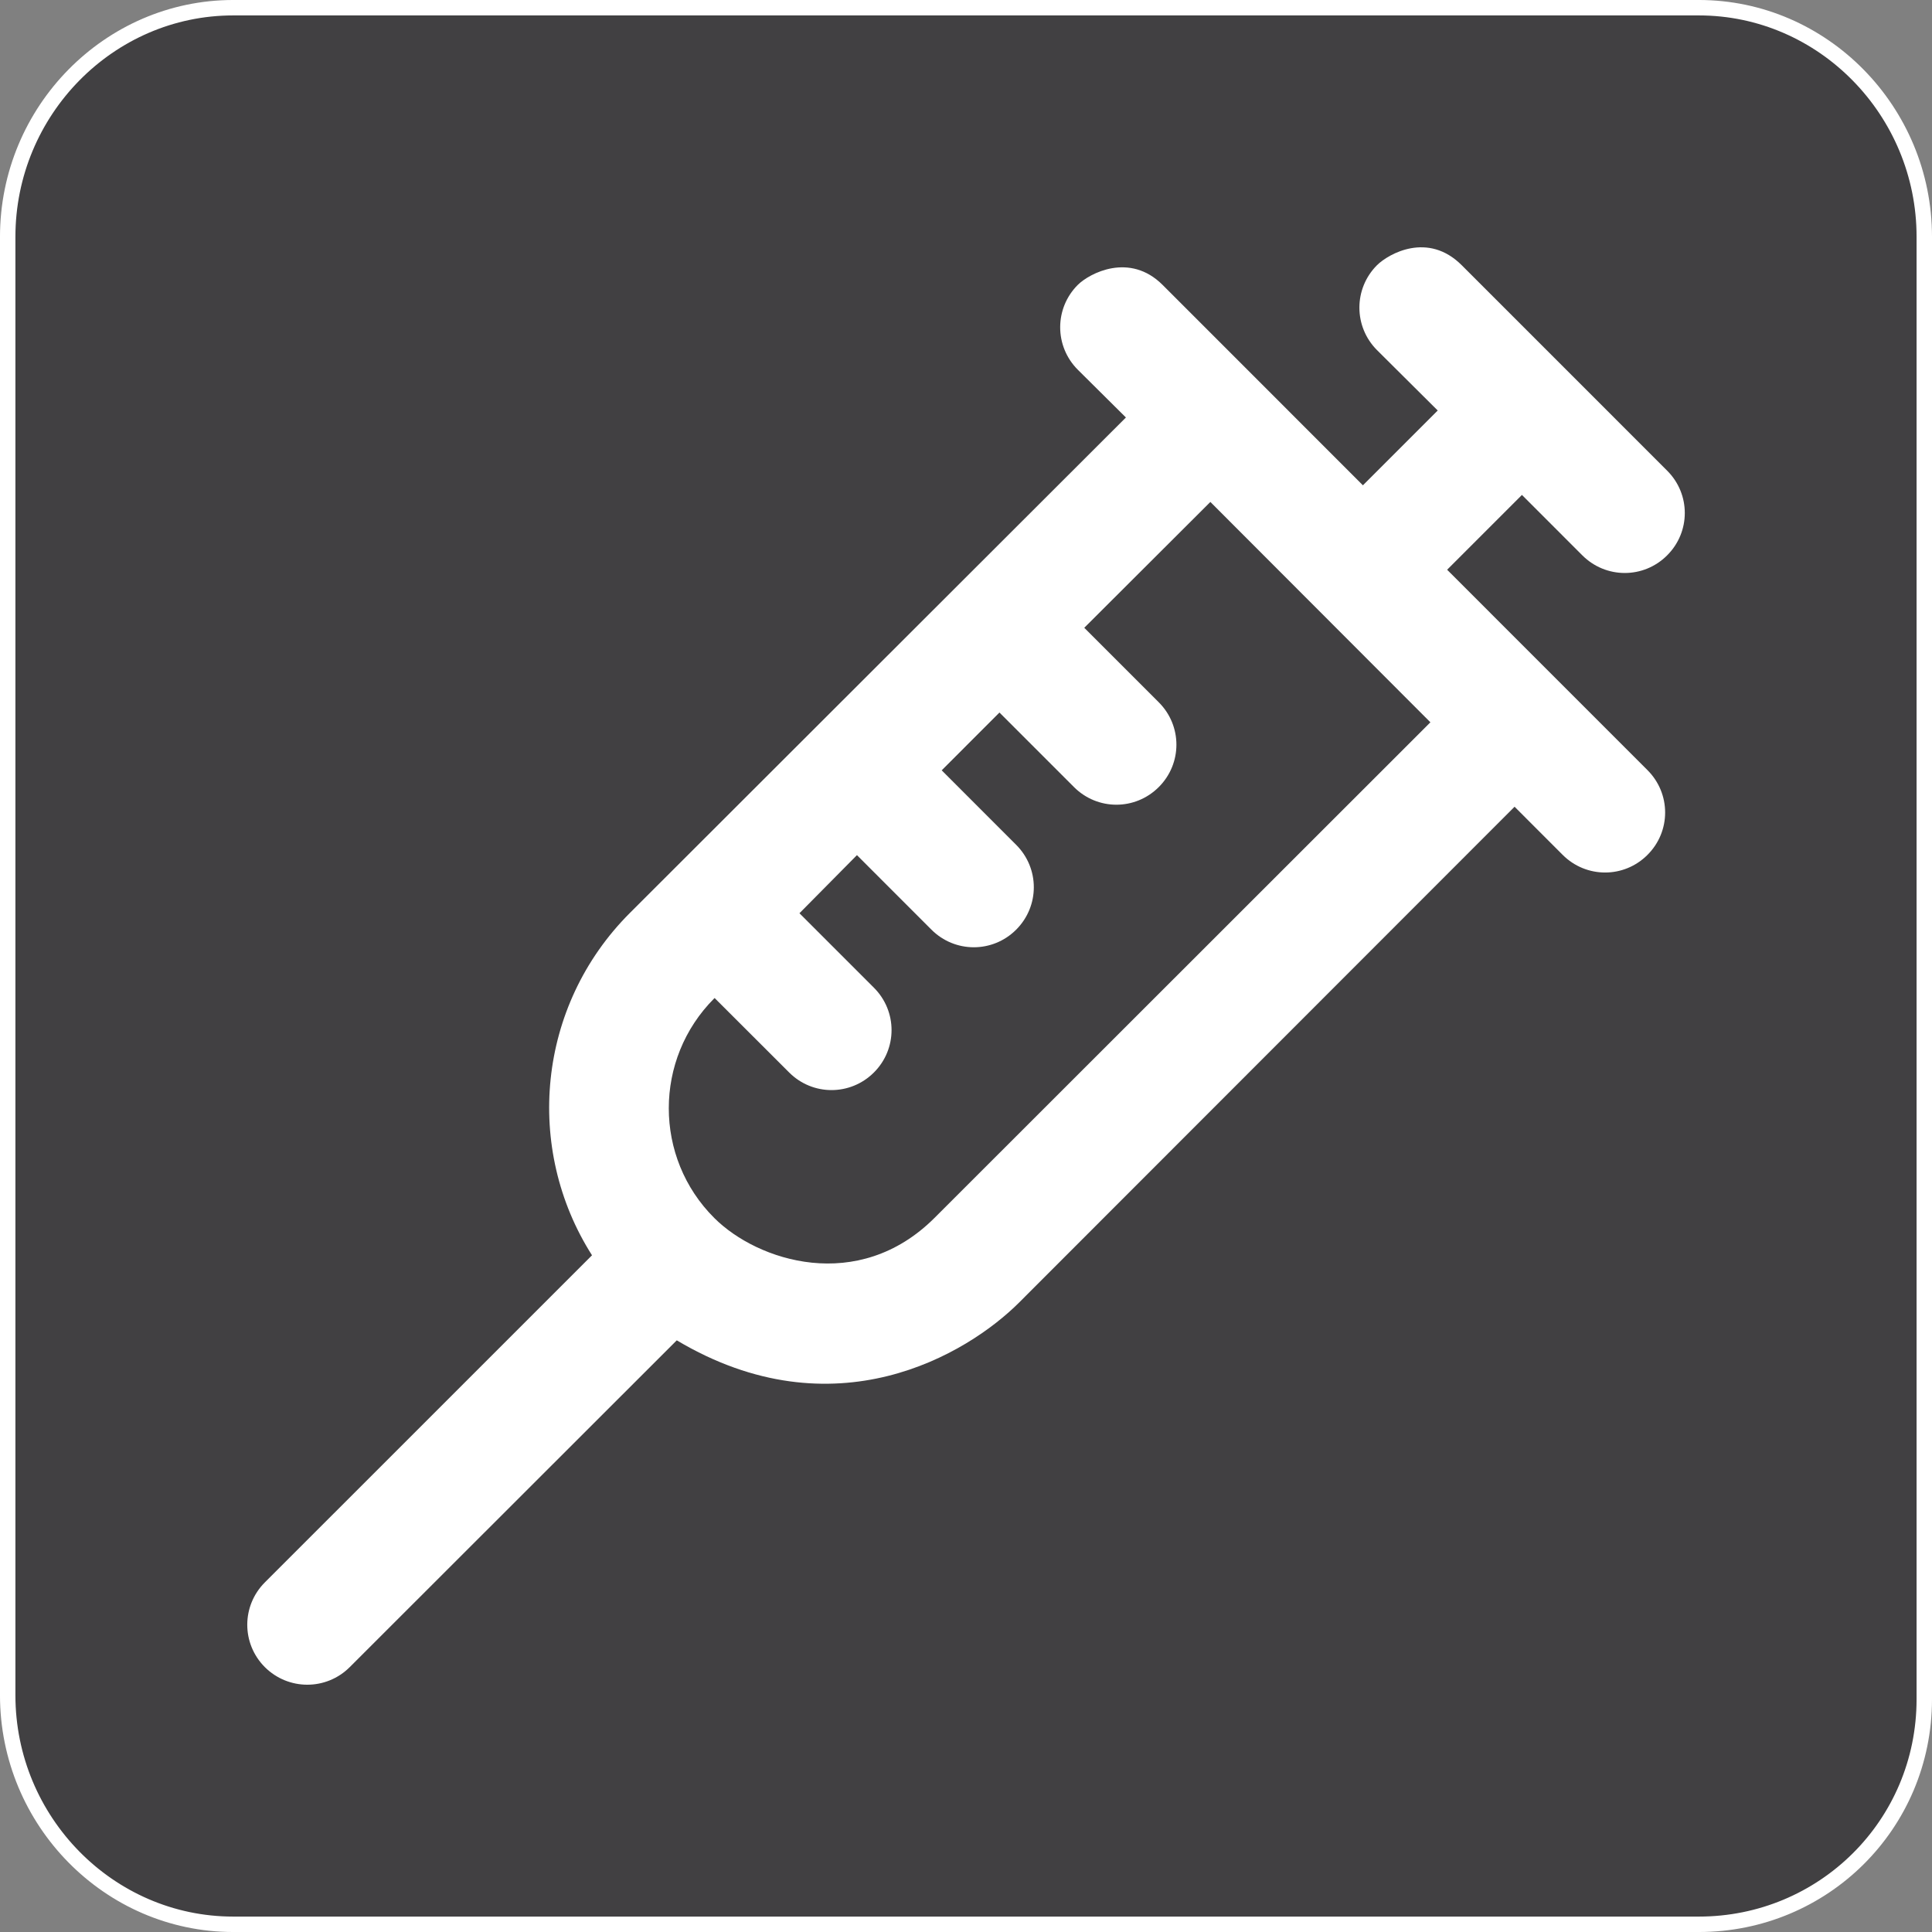 <?xml version="1.0" encoding="utf-8"?>
<!-- Generator: Adobe Illustrator 16.0.3, SVG Export Plug-In . SVG Version: 6.00 Build 0)  -->
<!DOCTYPE svg PUBLIC "-//W3C//DTD SVG 1.1//EN" "http://www.w3.org/Graphics/SVG/1.1/DTD/svg11.dtd">
<svg version="1.1" id="Layer_1" xmlns="http://www.w3.org/2000/svg" xmlns:xlink="http://www.w3.org/1999/xlink" x="0px" y="0px"
	 width="257.17px" height="257.17px" viewBox="-96.585 -96.585 257.17 257.17"
	 enable-background="new -96.585 -96.585 257.17 257.17" xml:space="preserve">
<rect x="-96.585" y="-96.585" width="257.17" height="257.17" fill="#808080" stroke="none"/>
<path fill="#414042" stroke="#FFFFFF" stroke-width="2.053" stroke-miterlimit="10" d="M129.554,159.559H-65.542
	c-16.514,0-30.018-13.718-30.018-30.496V-65.063c0-16.774,13.504-30.496,30.018-30.496h195.095
	c16.505,0,30.005,13.722,30.005,30.496v194.648C159.559,146.354,146.059,159.559,129.554,159.559z"/>
<g display="none">
	<path display="inline" fill="#FFFFFF" d="M100.528-49.313c0.507-1.012,1.503-2.032,2.5-2.542c3.005-0.502,5.504,0.502,8.011,2.032
		c1.993,1.522,3.488,3.558,2.491,6.092c-6.478,17.786-12.479,35.572-19.012,52.856c-7-3.044-13.501-6.096-20.492-9.144
		C83.026-16.282,91.521-32.535,100.528-49.313z"/>
	<path display="inline" fill="#FFFFFF" d="M-52.038-24.415c5.5-1.522,11.496,2.546,12.013,8.634c0.997,5.598-3.507,11.69-9.51,11.69
		c-4.998,0.502-10.004-4.068-10.483-9.152C-60.543-18.314-57.044-23.402-52.038-24.415z"/>
	<path display="inline" fill="#FFFFFF" d="M-21.016-17.804c4.999-1.522,10.004,4.57,7.486,9.144
		c-1.499,4.578-8.992,5.59-11.495,1.522C-28.023-10.692-25.528-17.294-21.016-17.804z"/>
	<path display="inline" fill="#FFFFFF" d="M40.502,18.788c3.005-7.116,10.495-12.706,18.529-12.706
		C63.018,5.58,67.02,7.094,70.5,9.126c7.481,3.566,15.003,6.61,23.014,10.168c5.513,2.542,9.499,7.116,11.508,12.706
		c1.992,5.092,1.502,10.666-0.507,15.758C83.026,37.59,61.508,28.446,40.502,18.788z"/>
	<path display="inline" fill="#FFFFFF" d="M-25.018,9.126c7.996-1.012,16.007,4.578,18,12.2c1.499,5.076,0,11.176-2.99,15.244
		c-3.507,4.586-10.004,7.108-16.007,6.096c-4.002-0.514-8.004-3.044-10.511-6.602c-3.492-5.077-4.002-12.196-0.997-17.787
		C-35.528,13.202-30.526,9.636-25.018,9.126z"/>
	<path display="inline" fill="#FFFFFF" d="M35.013,28.446c4.002,2.032,7.988,4.056,11.998,6.598
		c-7.506,14.232-21.006,24.914-35.526,31.01c-9.495,4.08-18.997,6.587-29.001,8.137c4.998,5.084,10.483,9.661,16.501,13.726
		c7.486-1.511,14.504-4.563,20.021-10.152C16,83.354,12.501,88.959,7.499,93.521c5.002,3.052,10.495,5.598,16.003,8.144
		c4.002,0,7.501-1.533,11.001-3.573c8.008-4.057,14.999-9.646,21.508-15.75c-4.002,9.14-8.502,17.774-15.003,24.914
		c6.501,1.494,13.01,3.036,20.017,3.542c6.501-8.136,11.5-17.79,15.992-27.444c4.5-9.639,8.019-19.308,11.515-28.962
		c4.002,1.51,8.502,2.522,12.504,4.063c-7.506,21.862-17.012,43.194-30.029,62.519c-1.503,2.522-4.5,4.049-7.49,3.55
		c-16.513-1.525-32.512-5.59-47.515-12.184c-19.519-8.65-37.519-21.356-51.026-38.134c-1.499-1.534-3.005-3.559-3.005-6.097
		c0-2.546,1.499-5.092,4.001-6.119c1.993-1.013,4.493-0.498,6.996-0.498c12.013-1.044,23.524-3.574,34.525-8.145
		C17.994,48.271,29.01,40.128,35.013,28.446z"/>
</g>
<path display="none" fill="#FFFFFF" stroke="#FFFFFF" stroke-width="0.5" stroke-miterlimit="10" d="M126.704,122.095
	l-18.374-18.374c0.988-0.996,1.245-2.522,0.607-3.783l-8.315-16.615c4.772-6.337,4.345-15.384-1.417-21.138L83.813,46.793l0,0
	L1.846-35.166l6.945-6.945c1.277-1.285,1.277-3.348,0-4.633c-1.281-1.277-3.348-1.277-4.632,0l-6.941,6.953l-9.265,9.257
	l-20.585-20.585l6.944-6.944c1.281-1.285,1.281-3.348,0-4.633c-1.284-1.284-3.348-1.284-4.632,0l-32.399,32.4
	c-1.285,1.285-1.285,3.348,0,4.632c0.638,0.646,1.475,0.958,2.312,0.958s1.674-0.319,2.32-0.958l6.941-6.945l20.585,20.585
	l-9.253,9.265l-6.952,6.933c-1.277,1.285-1.277,3.352,0,4.632c0.646,0.639,1.483,0.958,2.32,0.958s1.674-0.327,2.32-0.958
	l6.945-6.945l97.351,97.359c3.153,3.153,7.295,4.718,11.453,4.718c3.426,0,6.813-1.137,9.685-3.285l16.615,8.3
	c0.475,0.233,0.98,0.342,1.471,0.342c0.849,0,1.689-0.326,2.32-0.949l18.374,18.374c0.639,0.638,1.487,0.957,2.32,0.957
	s1.674-0.319,2.313-0.957C127.98,125.442,127.98,123.372,126.704,122.095z M15.958,43.771l9.265-9.269
	c1.285-1.276,1.285-3.348,0-4.632c-1.285-1.281-3.348-1.281-4.632,0l-9.261,9.261l-4.632-4.637l9.253-9.265
	c1.292-1.273,1.292-3.348,0-4.632c-1.273-1.281-3.34-1.281-4.621,0l-9.257,9.265l-5.925-5.921L0.78,19.31l0,0L19.302,0.788l0,0
	l4.636-4.632l49.668,49.672H18.048L15.958,43.771z M0.78,10.068l-22.092-22.091l9.265-9.265L10.044,0.803L0.78,10.068z
	 M-2.782-30.542L19.31-8.454l-4.632,4.633L-7.415-25.913L-2.782-30.542z M-46.482-37.202l9.265-9.261l20.546,20.55l-9.265,9.265
	L-46.482-37.202z M-25.937-7.391L-3.845,14.7l-4.625,4.633L-30.561-2.759L-25.937-7.391z M66.786,94.596L24.592,52.398h55.555
	L94.58,66.825c3.753,3.752,3.753,9.864,0,13.617l-0.14,0.132l0,0l-13.897,13.89c0,0.008,0,0.016,0,0.016l-0.124,0.116
	C76.658,98.333,70.547,98.333,66.786,94.596z M88.383,95.873l7.467-7.467l6.174,12.349l-1.292,1.3L88.383,95.873z"/>
<g>
	<path fill="#FFFFFF" d="M125.326-22.659c3.138-3.126,3.138-8.155,0-11.281L97.99-61.279c-4.484-4.488-9.716-1.553-11.289,0
		c-3.114,3.126-3.114,8.16,0,11.289l8.09,8.047l-9.958,9.958L70.196-46.63L58.167-58.663c-4.383-4.375-9.724-1.553-11.289,0
		c-3.122,3.126-3.122,8.155,0,11.289l6.408,6.361L-12.74,24.938c-12.383,12.379-14.065,31.392-5.042,45.569l-43.544,43.537
		c-3.126,3.129-3.126,8.159,0,11.289c3.134,3.114,8.163,3.114,11.289,0L-6.5,81.828c20.966,12.487,38.659,1.868,45.569-5.03
		L105.021,10.8l6.407,6.412c3.13,3.126,8.159,3.126,11.281,0c3.138-3.126,3.138-8.156,0-11.289l-26.666-26.67l9.958-9.958
		l8.043,8.046C117.174-19.533,122.204-19.533,125.326-22.659L125.326-22.659z M64.528-29.771L93.817-0.438L27.792,65.548
		c-10.148,10.113-23.551,5.738-29.293,0c-8.082-8.042-8.082-21.169,0-29.25l0.043-0.031l9.915,9.903c3.126,3.13,8.155,3.13,11.289,0
		c3.126-3.122,3.126-8.151,0-11.277l-9.915-9.915l7.653-7.735l9.915,9.919c3.125,3.126,8.155,3.126,11.281,0
		c3.13-3.134,3.13-8.155,0-11.289l-9.915-9.919l7.688-7.692l9.919,9.919c3.13,3.133,8.159,3.133,11.289,0
		c3.13-3.126,3.13-8.156,0-11.282l-9.919-9.918L64.528-29.771L64.528-29.771z"/>
</g>
</svg>
